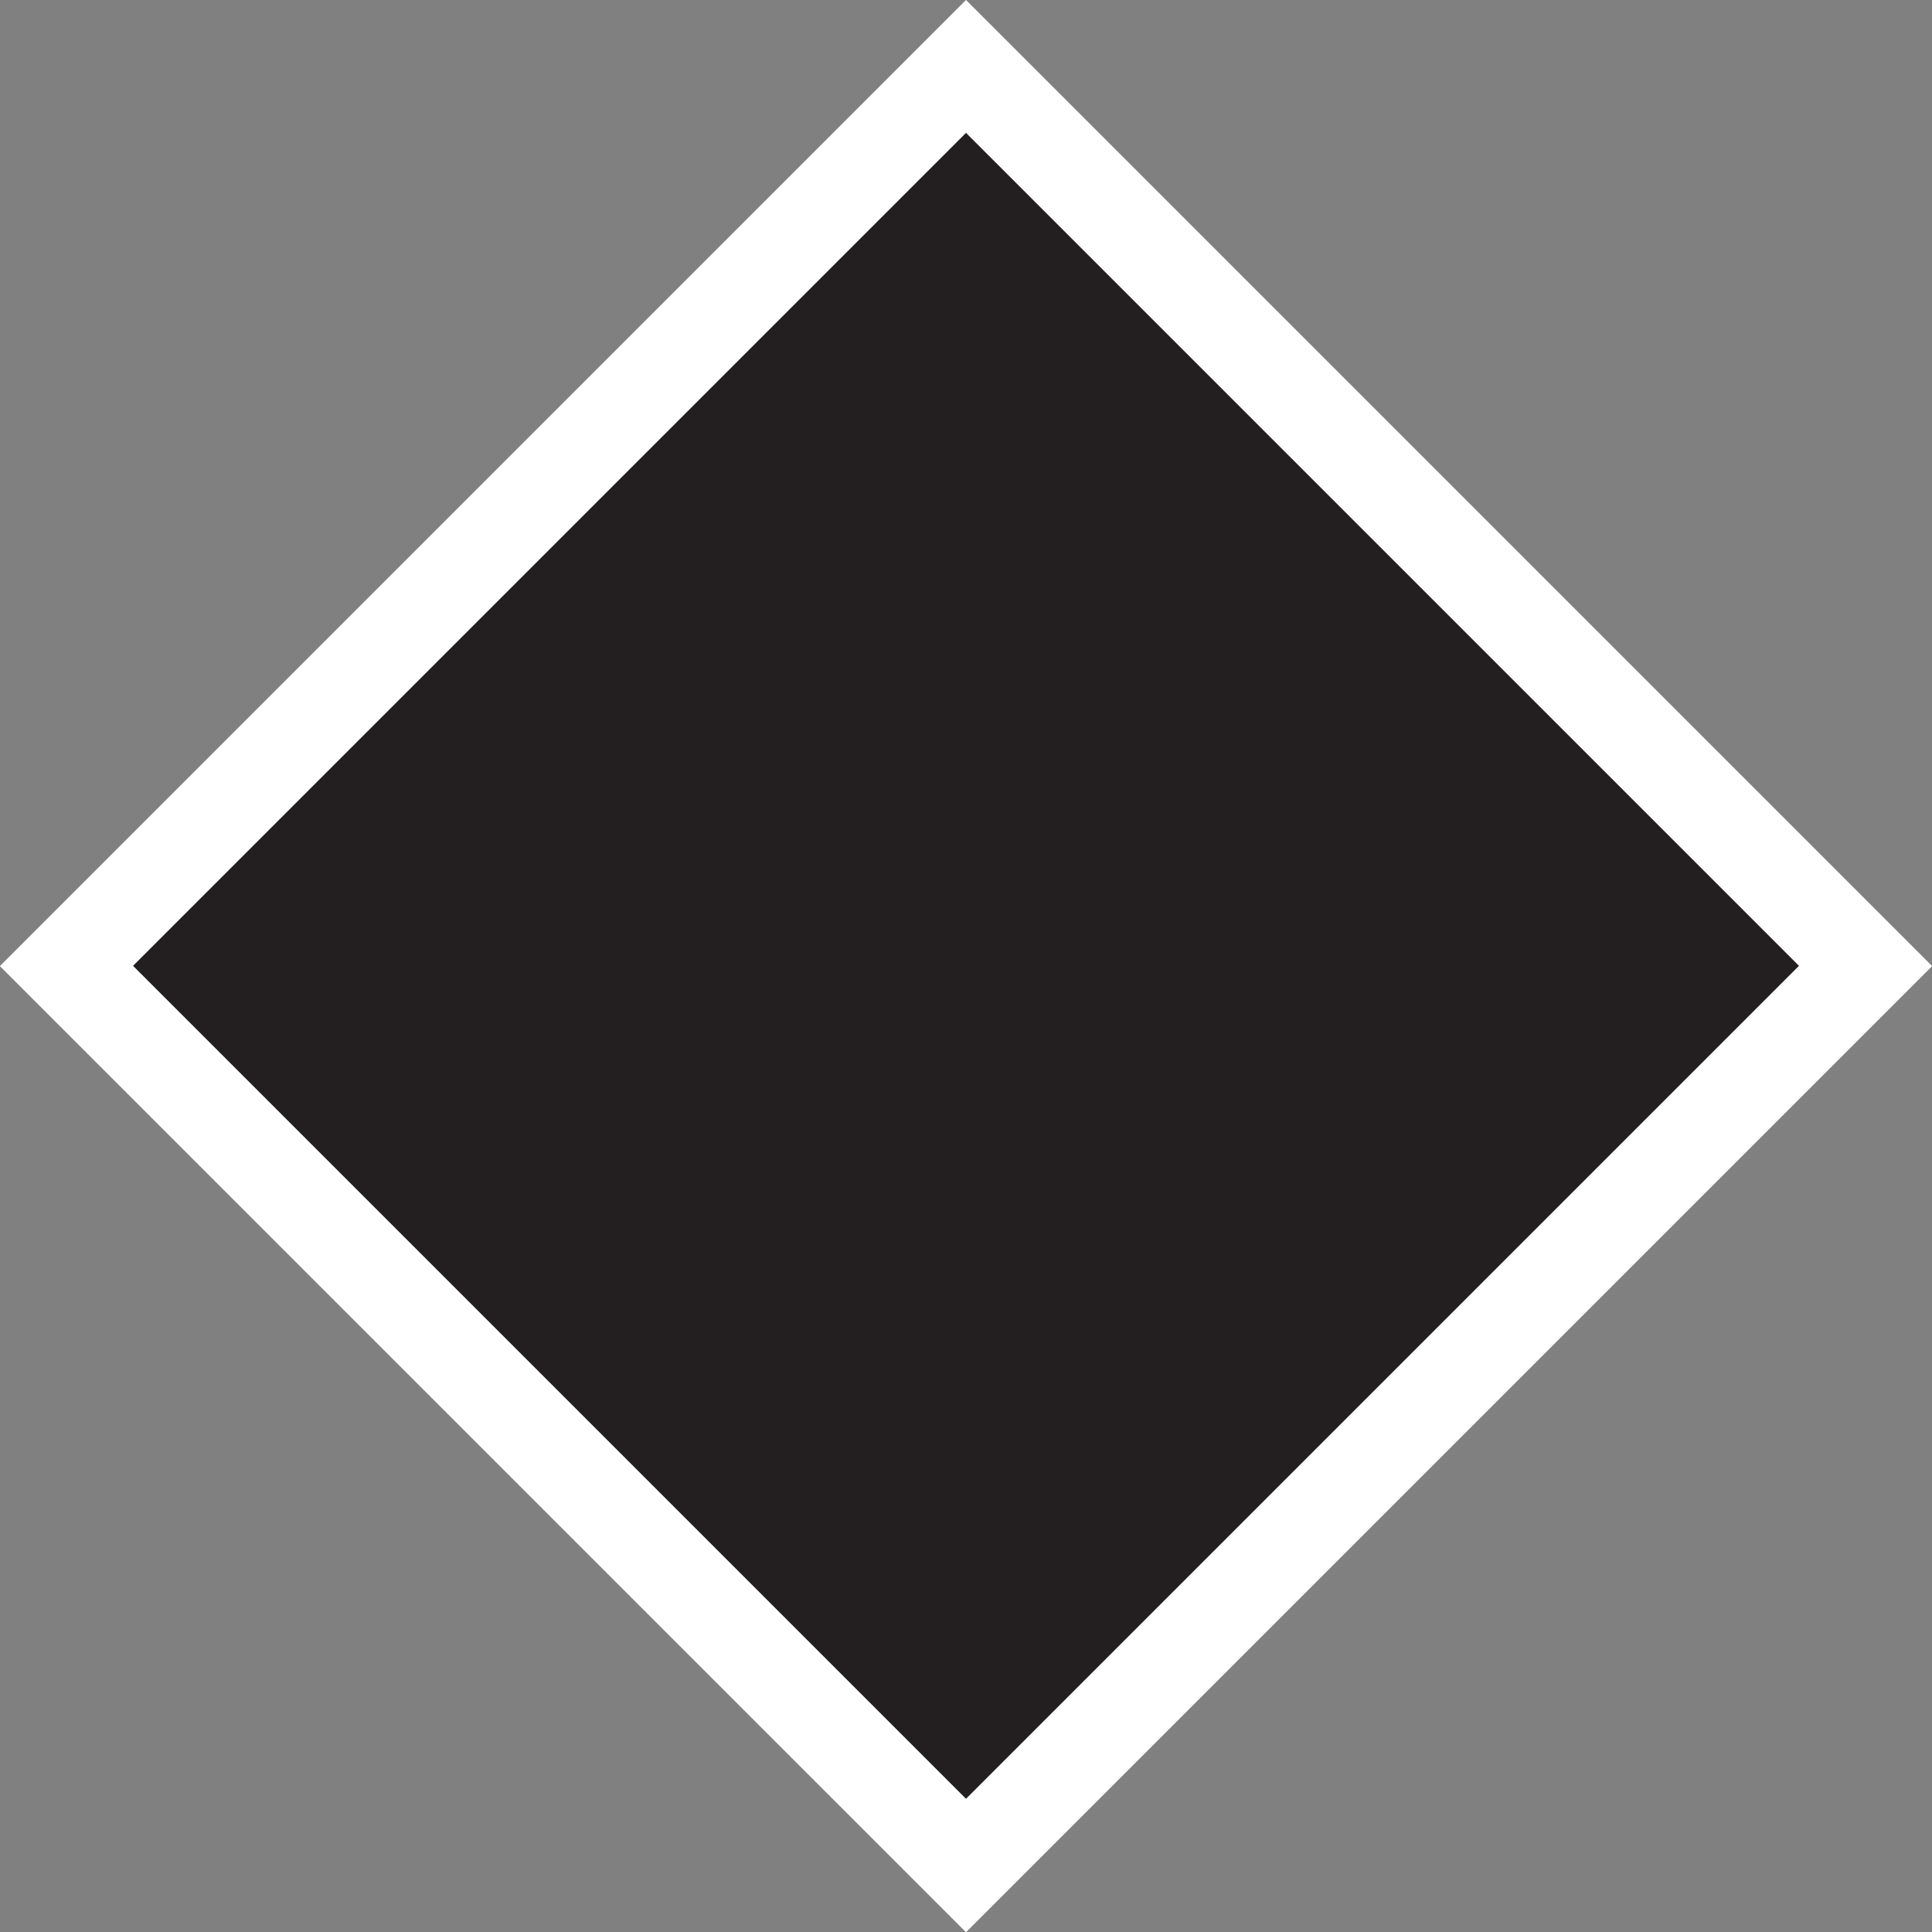 <?xml version="1.0" encoding="UTF-8"?>
<svg id="Layer_2" data-name="Layer 2" xmlns="http://www.w3.org/2000/svg" viewBox="0 0 49.76 49.76">
  <rect x="0" y="0" width="49.76" height="49.76" fill="#808080" stroke="none"/>
  <defs>
    <style>
      .cls-1 {
        fill: #231f20;
      }

      .cls-1, .cls-2 {
        stroke-width: 0px;
      }

      .cls-2 {
        fill: #fff;
      }
    </style>
  </defs>
  <g id="Layer_1-2" data-name="Layer 1">
    <rect class="cls-2" x="7.29" y="7.29" width="35.19" height="35.19" transform="translate(24.88 -10.31) rotate(45)"/>
    <rect class="cls-1" x="9.71" y="9.71" width="30.34" height="30.34" transform="translate(24.88 -10.31) rotate(45)"/>
  </g>
</svg>